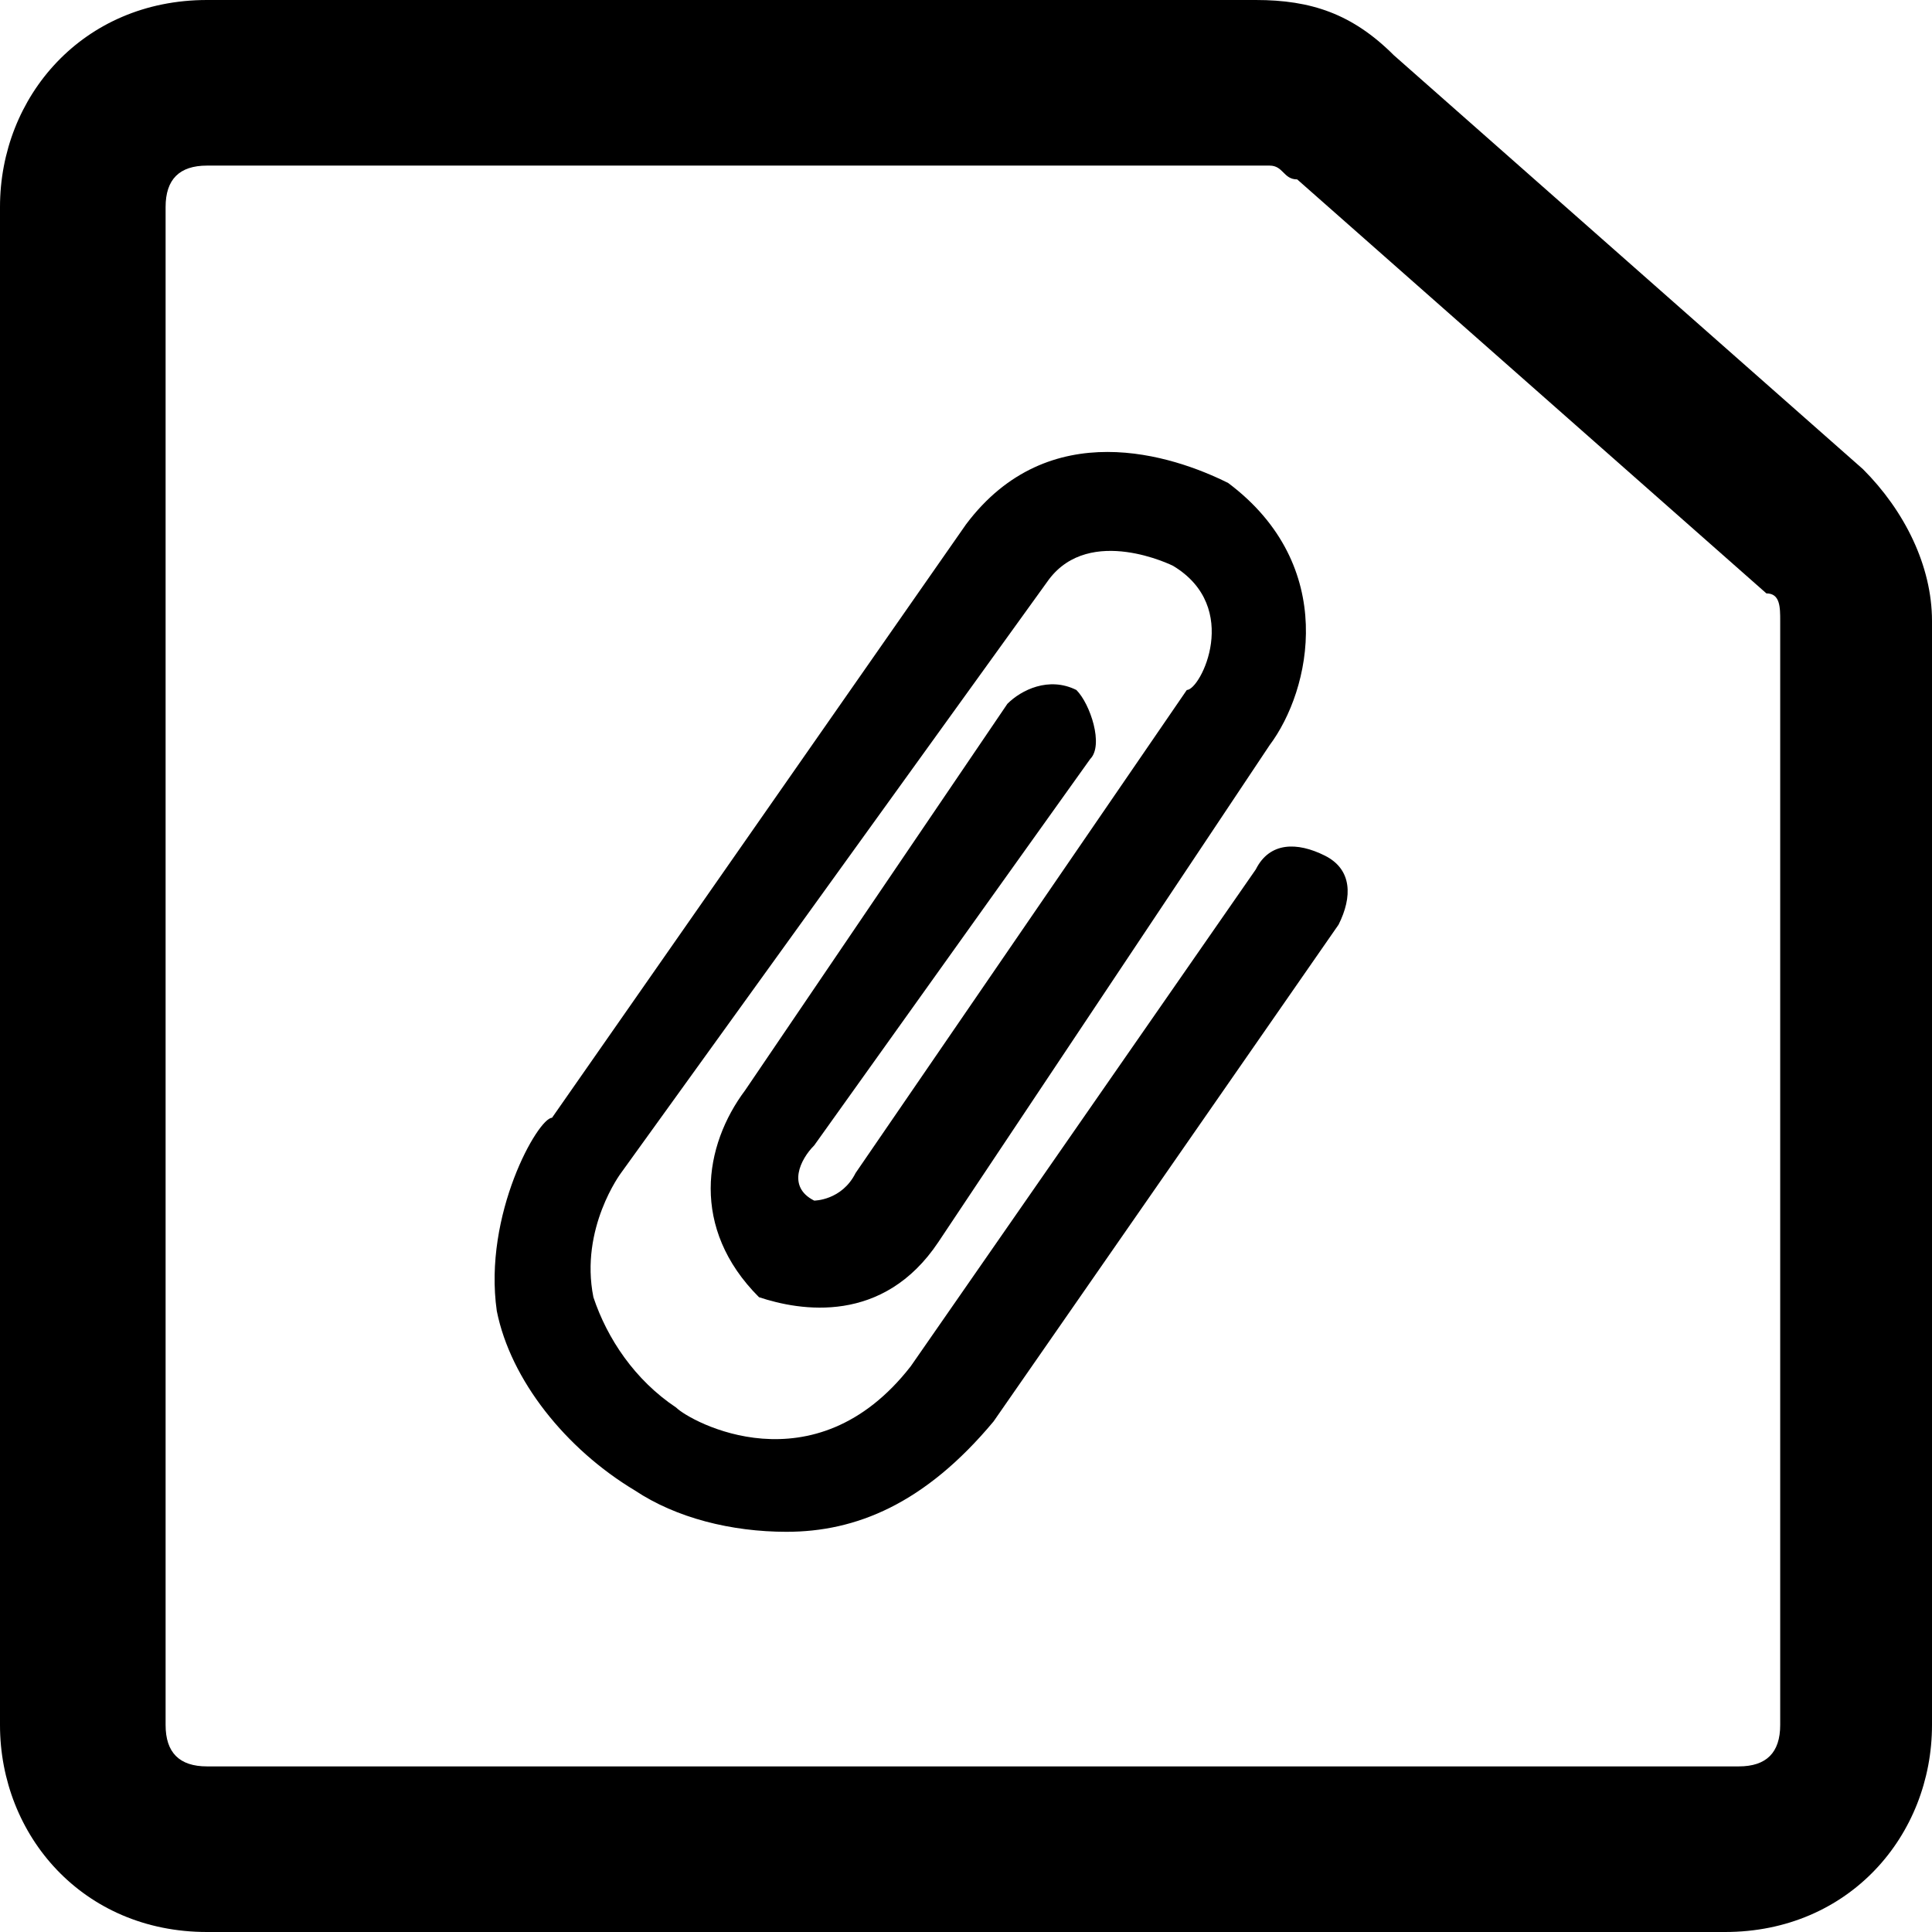 <svg xmlns="http://www.w3.org/2000/svg" viewBox="0 0 14 14"><path d="M12.5 14h-11C.6 14 0 13.3 0 12.5v-11C0 .7.6 0 1.5 0h7.6c.4 0 .7.1 1 .4l3.4 3c.3.3.5.7.5 1.1v8c0 .8-.6 1.5-1.5 1.5zM1.5 1.2c-.2 0-.3.1-.3.3v11c0 .2.1.3.3.3h11.1c.2 0 .3-.1.3-.3v-8c0-.1 0-.2-.1-.2l-3.4-3c-.1 0-.1-.1-.2-.1H1.5z"/><path d="M5.7 11.1c-.4 0-.8-.1-1.1-.3-.5-.3-.9-.8-1-1.3-.1-.7.3-1.4.4-1.4l3-4.3c.6-.8 1.5-.5 1.9-.3.8.6.6 1.5.3 1.9L6.8 9c-.4.6-1 .5-1.3.4-.5-.5-.4-1.1-.1-1.5l1.9-2.8c.1-.1.3-.2.5-.1.1.1.2.4.1.5l-2 2.8c-.1.1-.2.3 0 .4 0 0 .2 0 .3-.2L8.6 5c.1 0 .4-.6-.1-.9 0 0-.6-.3-.9.1L4.5 8.5s-.3.4-.2.9c.1.3.3.6.6.8.1.1 1 .6 1.7-.3l2.5-3.6c.1-.2.3-.2.5-.1s.2.3.1.5l-2.5 3.6c-.5.6-1 .8-1.5.8z"/></svg>
